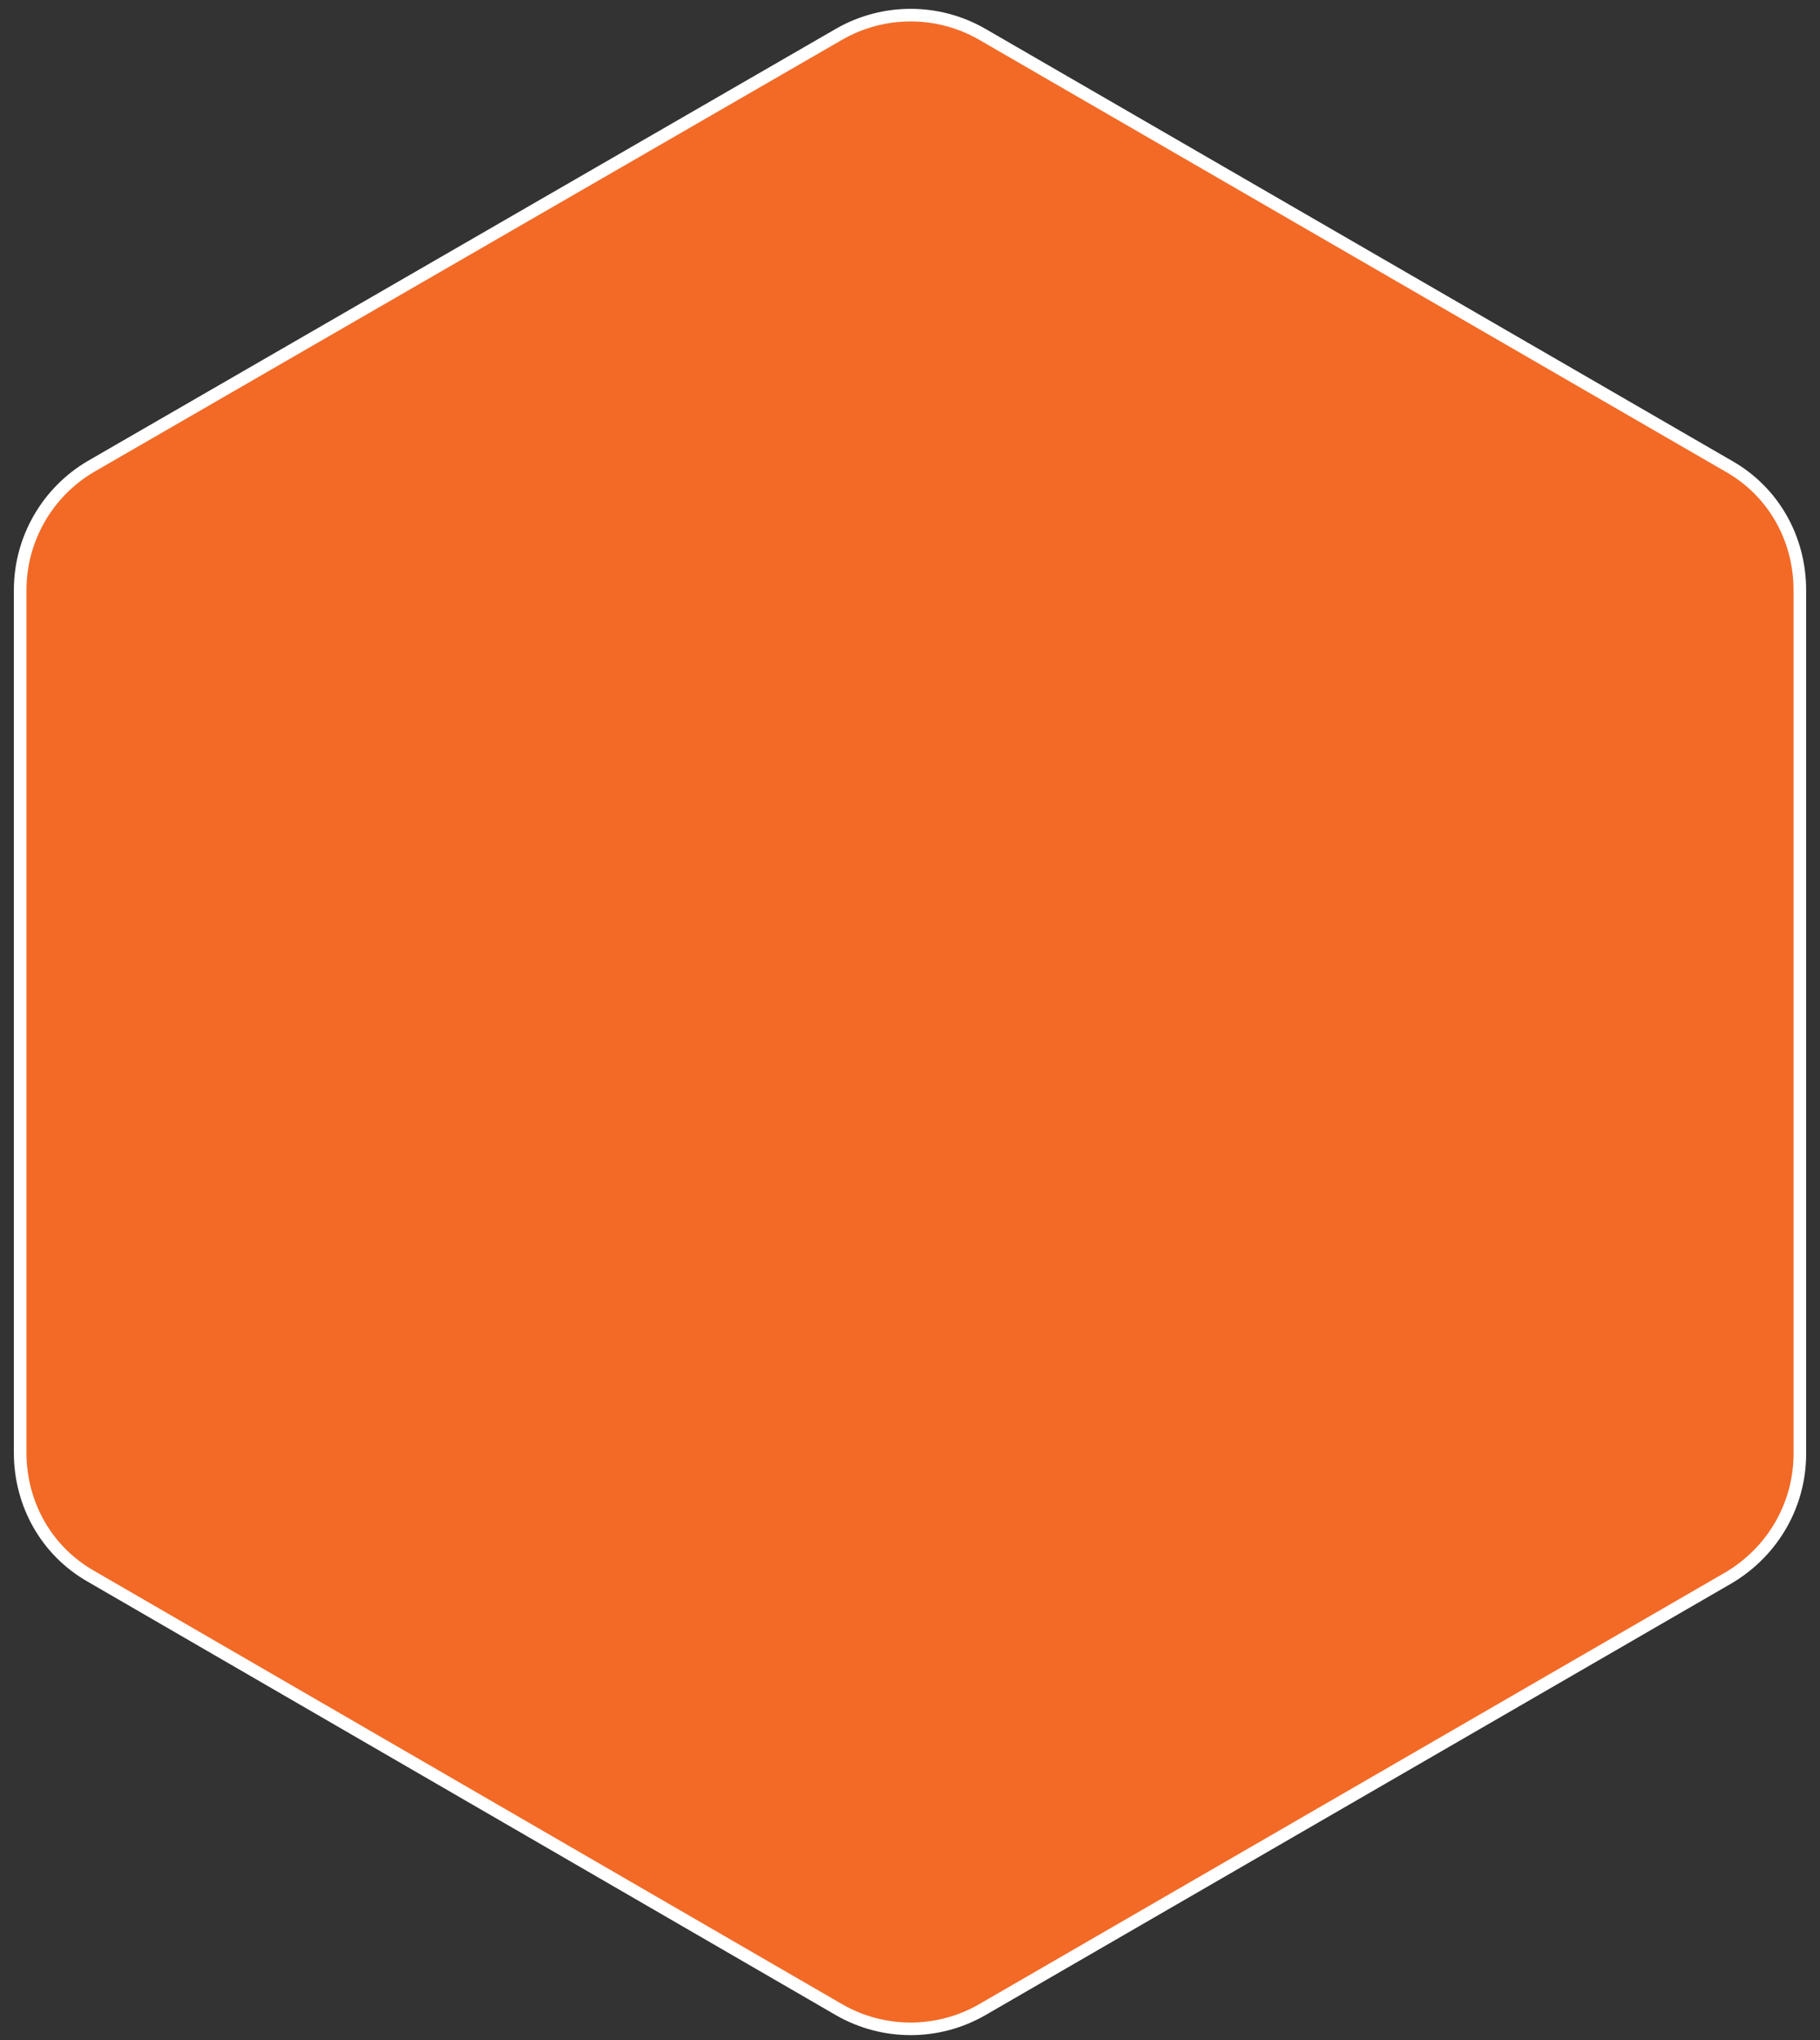 <?xml version="1.0" encoding="utf-8"?>
<!-- Generator: Adobe Illustrator 20.1.0, SVG Export Plug-In . SVG Version: 6.00 Build 0)  -->
<svg version="1.1" id="Layer_1" xmlns="http://www.w3.org/2000/svg" xmlns:xlink="http://www.w3.org/1999/xlink" x="0px" y="0px"
	 viewBox="0 0 144.4 161.8" style="enable-background:new 0 0 144.4 161.8;" xml:space="preserve">
<rect x="0" y="0" width="144.4" height="161.8" fill="#333333" stroke="none"/>
<style type="text/css">
	.st0{fill:#F26A26;stroke:#FFFFFF;stroke-miterlimit:10;}
</style>
<path class="st0" d="M7.2,37L66.6,2.7c3.5-2,7.8-2,11.3,0L137.2,37c3.5,2,5.6,5.7,5.6,9.8v68.5c0,4-2.1,7.7-5.6,9.8l-59.3,34.3
	c-3.5,2-7.8,2-11.3,0L7.2,125c-3.5-2-5.6-5.7-5.6-9.8V46.8C1.6,42.7,3.8,39,7.2,37z"/>
</svg>
